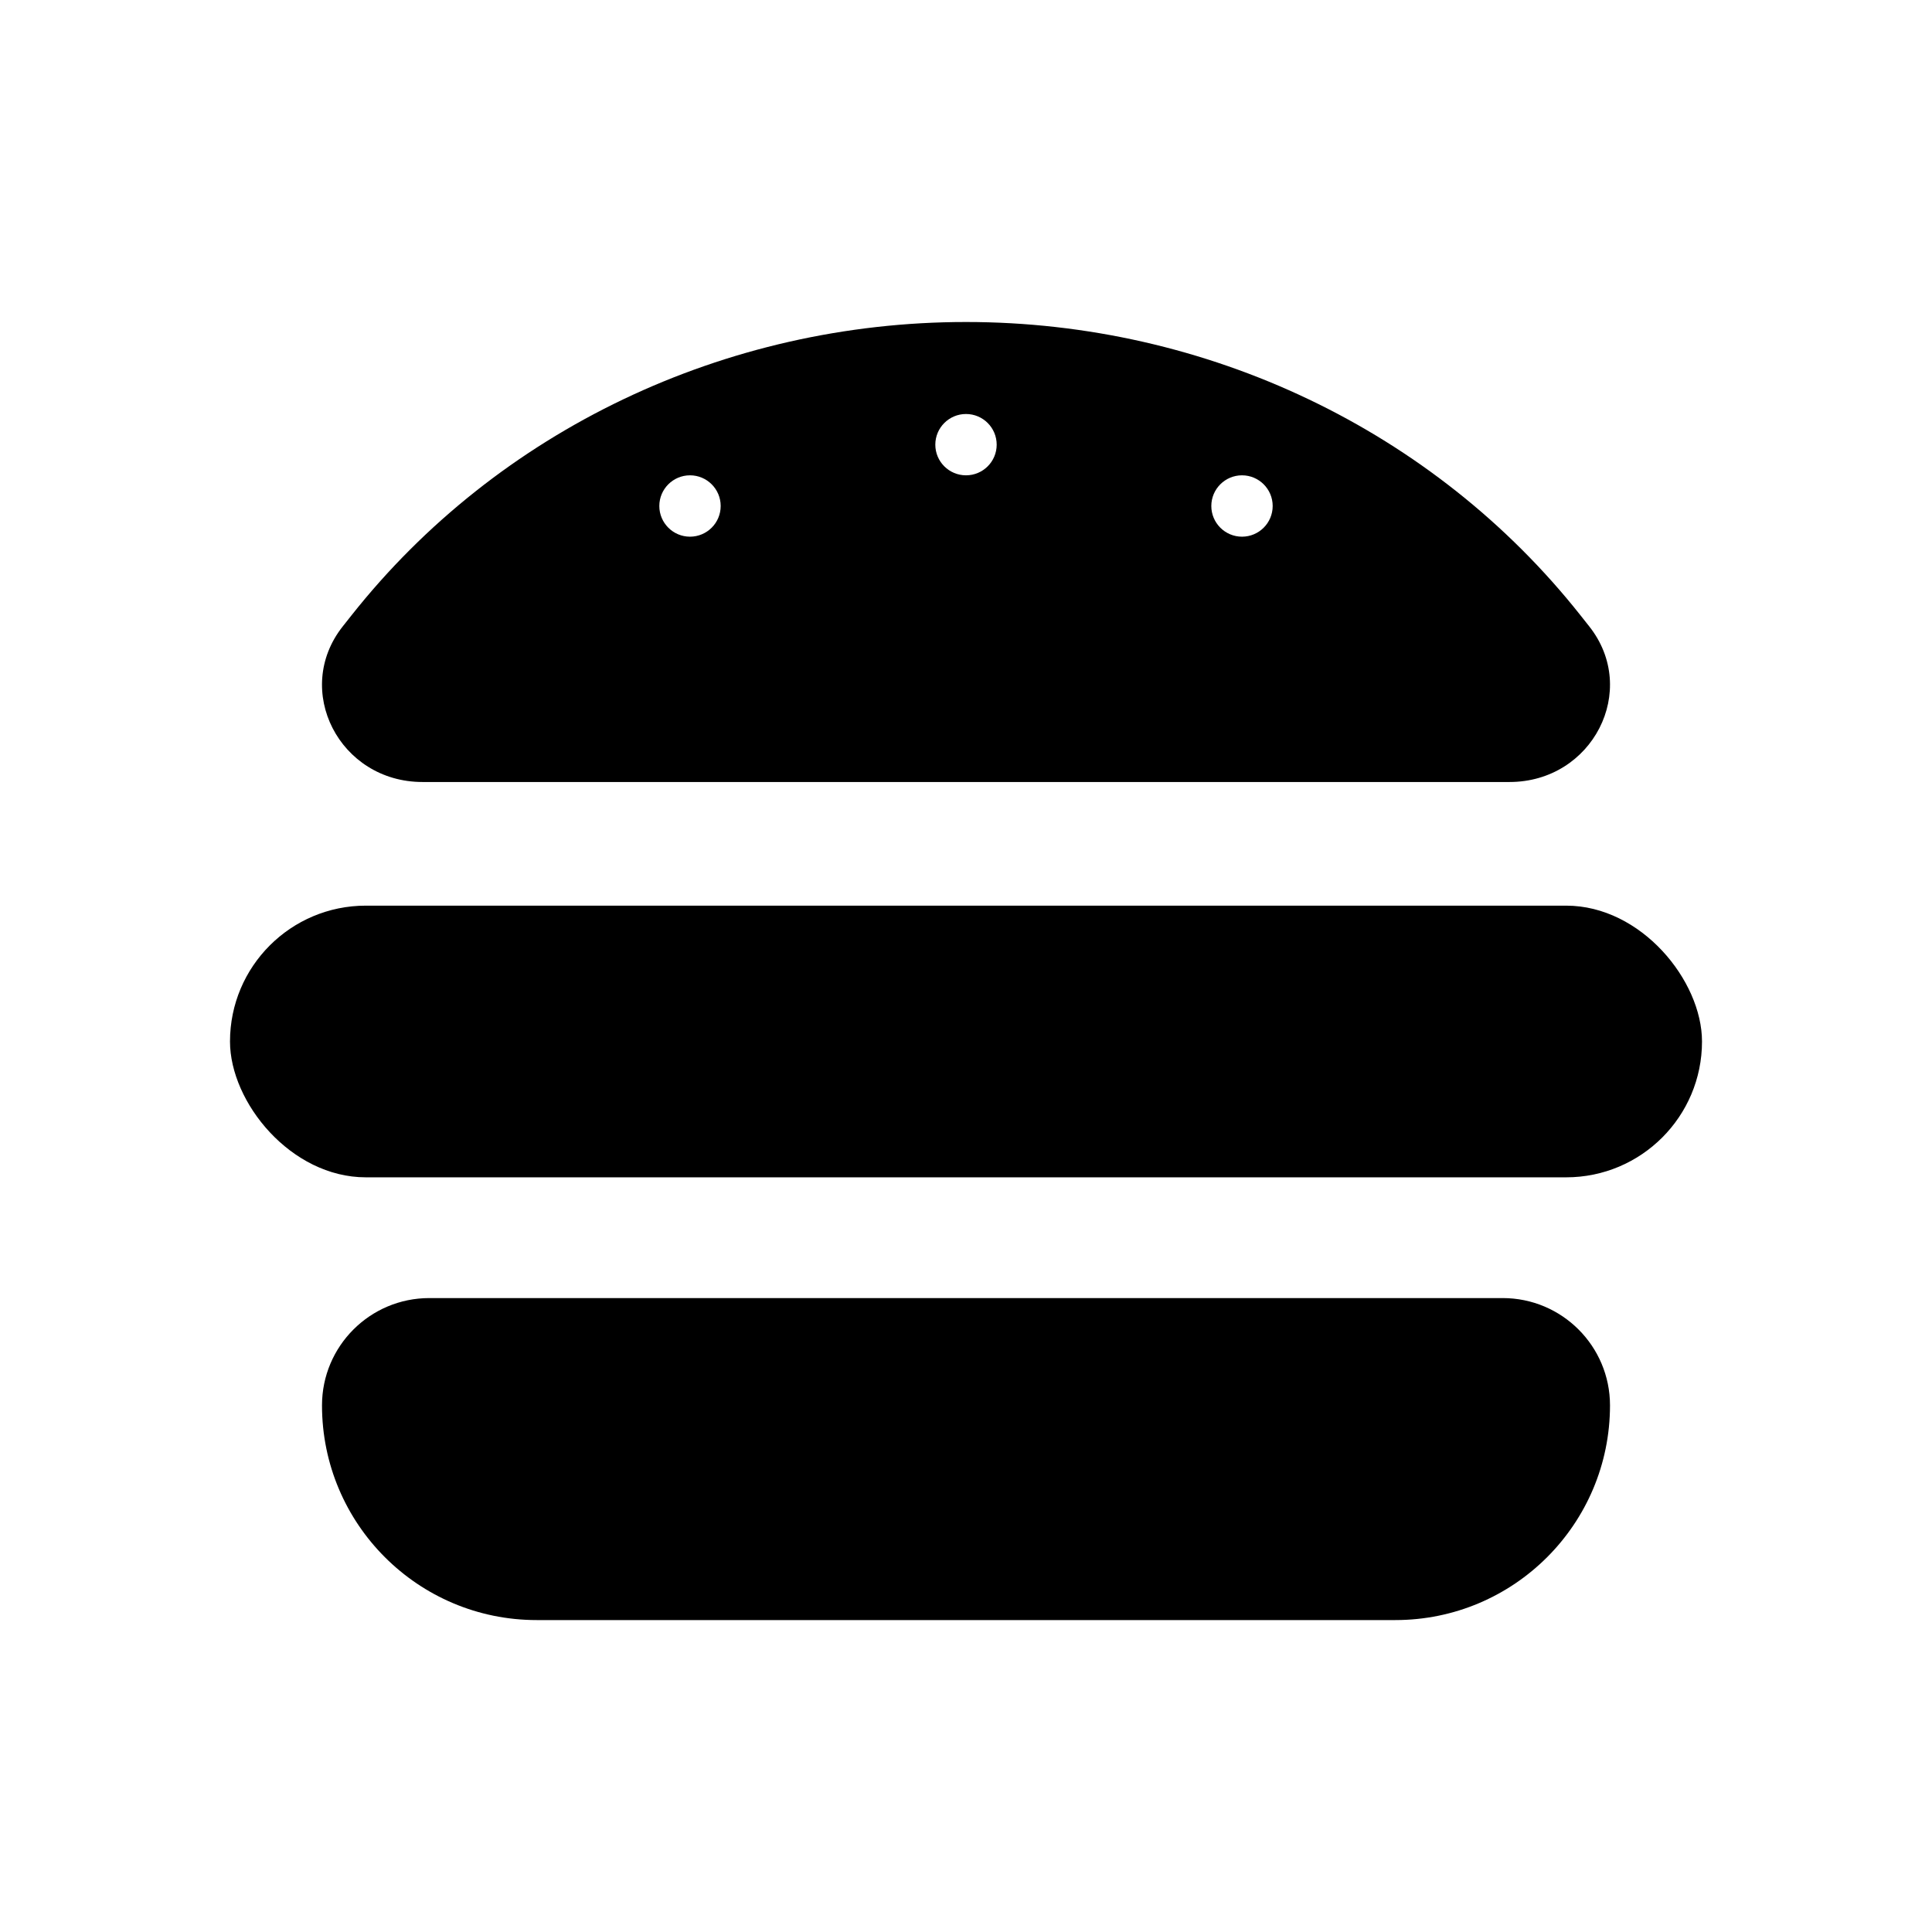 <svg width="42" height="42" viewBox="0 0 42 42" fill="none" xmlns="http://www.w3.org/2000/svg">
<rect x="5" y="19.688" width="32" height="5.906" rx="2.953" fill="black"/>
<path d="M7 30.552C7 29.263 8.045 28.219 9.333 28.219H32.667C33.955 28.219 35 29.263 35 30.552V30.552C35 33.129 32.911 35.219 30.333 35.219H11.667C9.089 35.219 7 33.129 7 30.552V30.552Z" fill="black"/>
<path fill-rule="evenodd" clip-rule="evenodd" d="M21 7C15.762 7 10.823 9.357 7.642 13.376L7.452 13.616C6.355 15.002 7.379 17 9.185 17H32.815C34.621 17 35.645 15.002 34.548 13.616L34.358 13.376C31.177 9.357 26.238 7 21 7ZM21 10.333C21.368 10.333 21.667 10.035 21.667 9.667C21.667 9.298 21.368 9 21 9C20.632 9 20.333 9.298 20.333 9.667C20.333 10.035 20.632 10.333 21 10.333ZM15.667 11C15.667 11.368 15.368 11.667 15 11.667C14.632 11.667 14.333 11.368 14.333 11C14.333 10.632 14.632 10.333 15 10.333C15.368 10.333 15.667 10.632 15.667 11ZM27 11.667C27.368 11.667 27.667 11.368 27.667 11C27.667 10.632 27.368 10.333 27 10.333C26.632 10.333 26.333 10.632 26.333 11C26.333 11.368 26.632 11.667 27 11.667Z" fill="black"/>
</svg>
